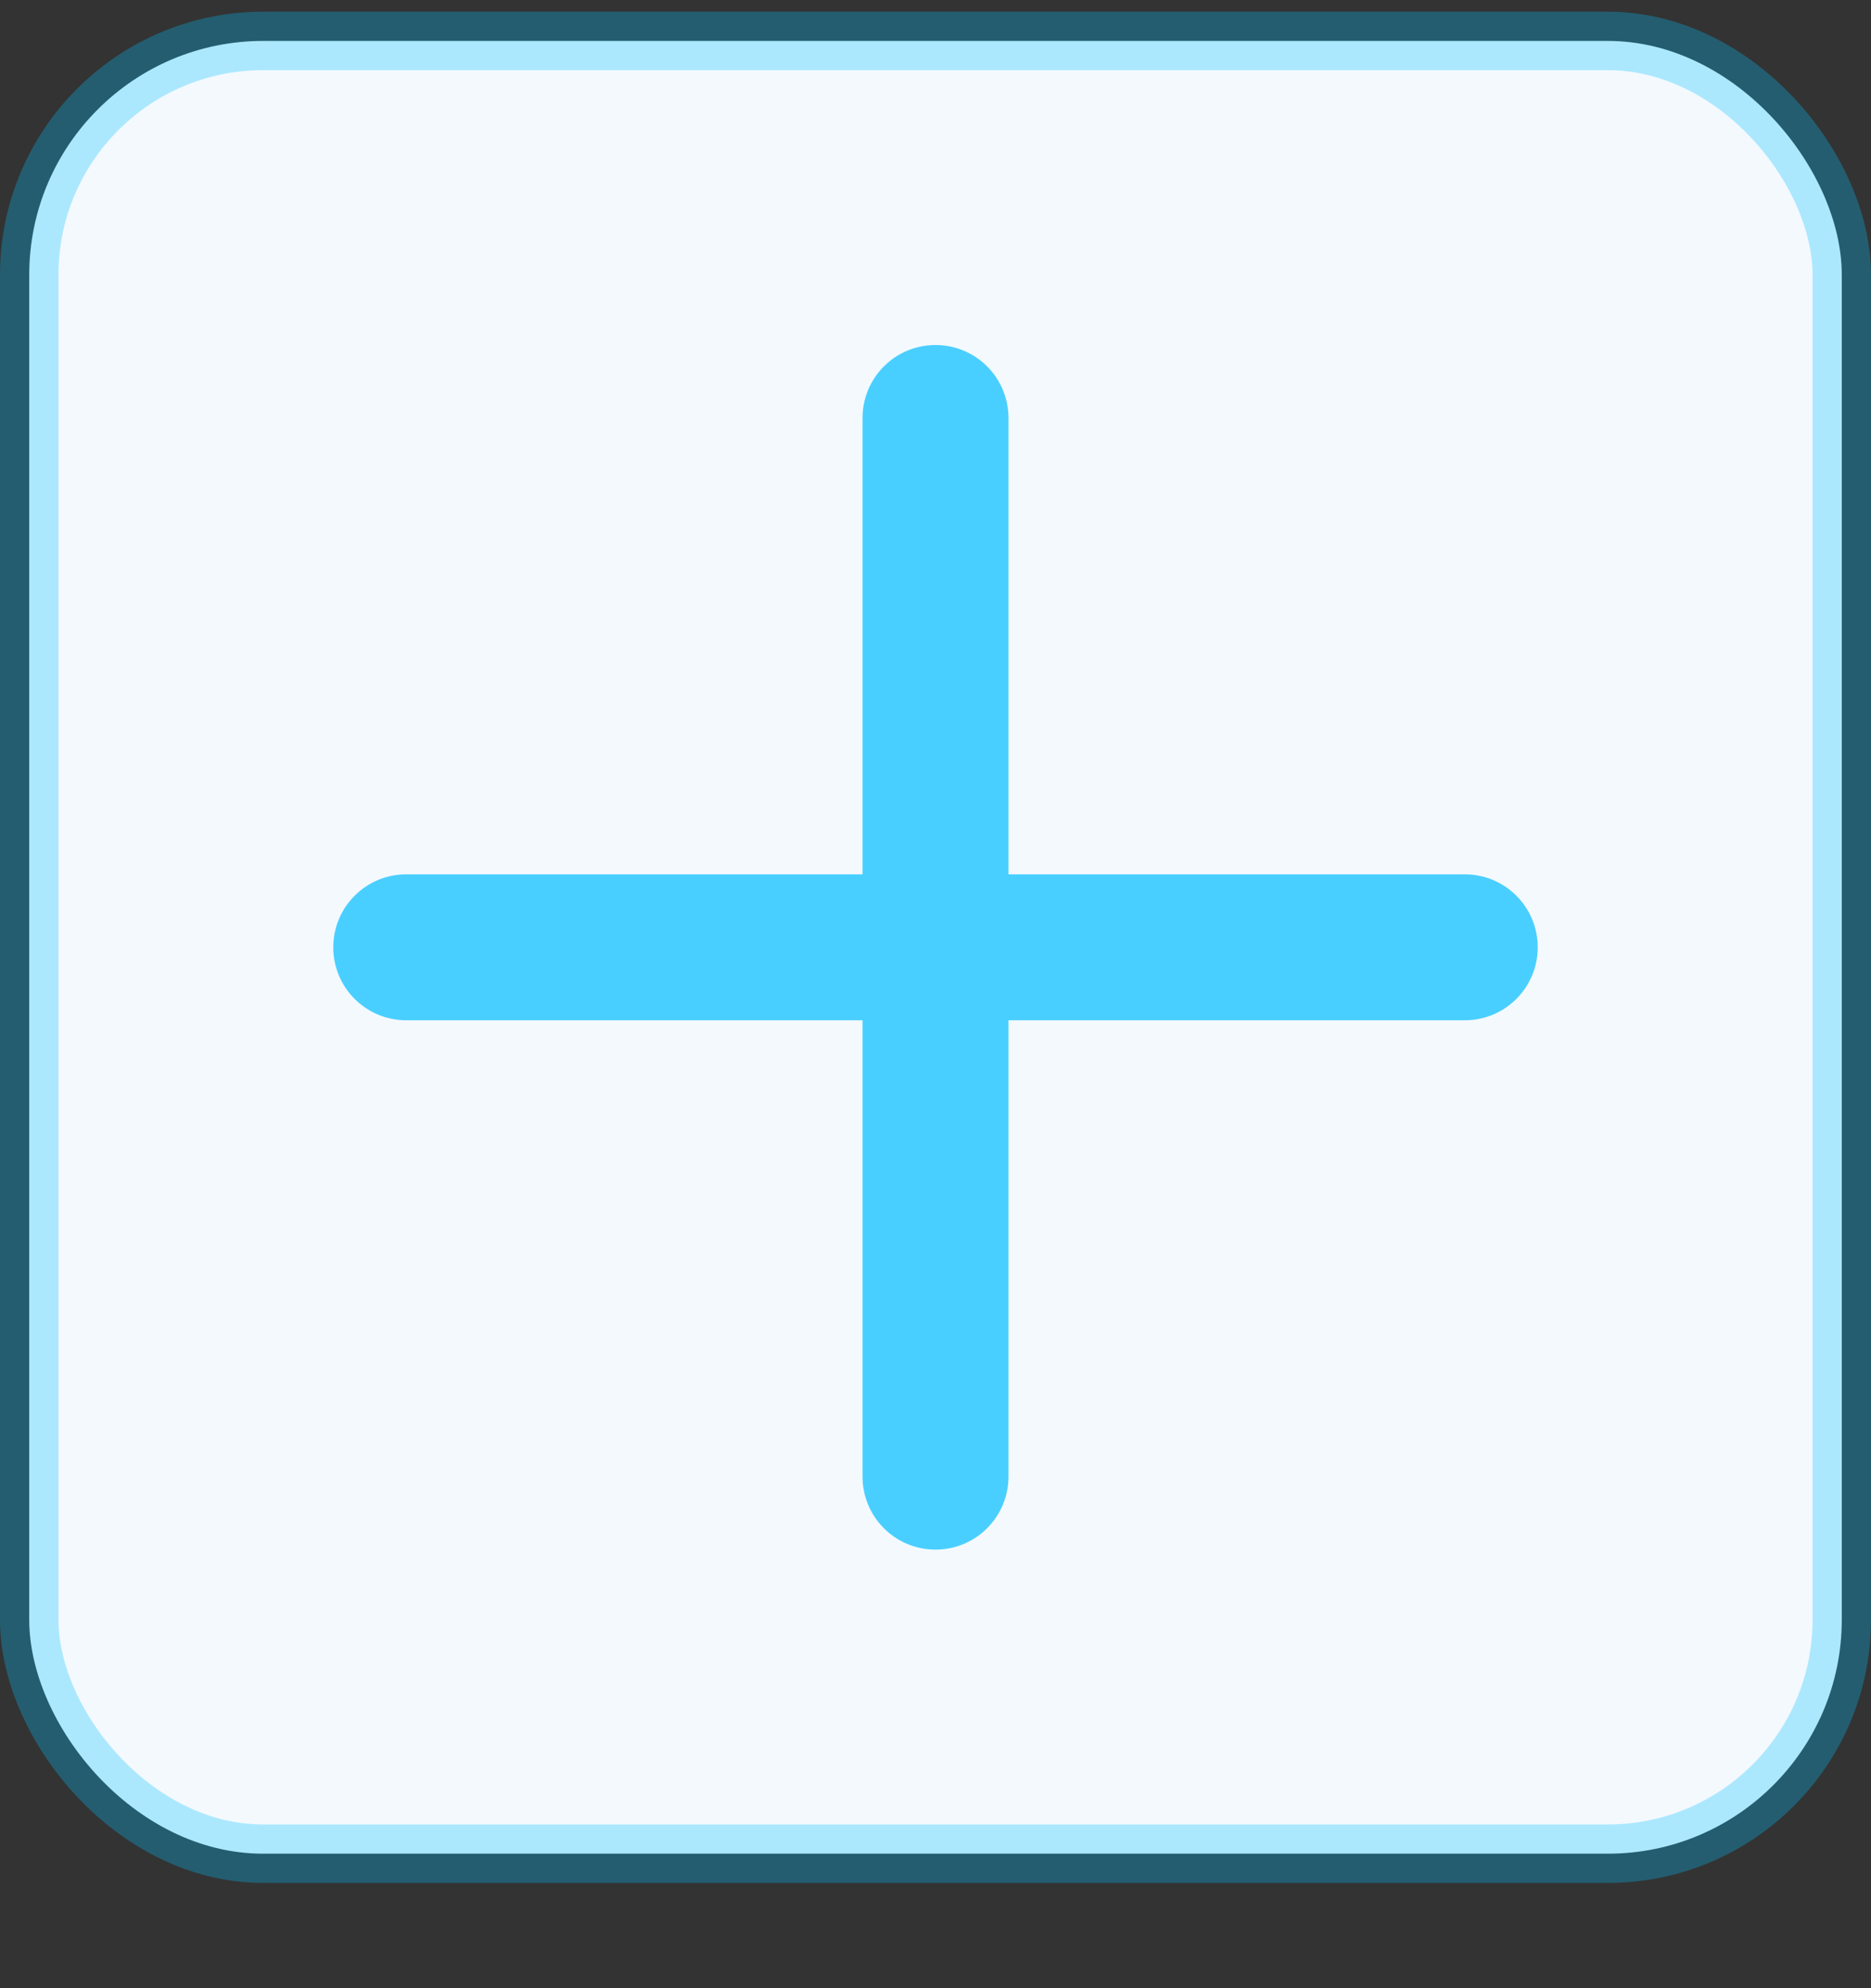 <?xml version="1.0" encoding="UTF-8"?>
<svg width="16px" height="17px" viewBox="0 0 16 17" version="1.1" xmlns="http://www.w3.org/2000/svg" xmlns:xlink="http://www.w3.org/1999/xlink">
    <rect x="0" y="0" width="16" height="17" fill="#333333" stroke="none"/>
    <!-- Generator: Sketch 55.2 (78181) - https://sketchapp.com -->
    <title>向右</title>
    <desc>Created with Sketch.</desc>
    <g id="页面1" stroke="none" stroke-width="1" fill="none" fill-rule="evenodd">
        <g id="挖矿-copy-31" transform="translate(-696, -463)" stroke="#00BEFF">
            <g id="分组-4" transform="translate(696, 459)">
                <g id="分组-2" transform="translate(0, 4.1)">
                    <rect id="矩形" stroke-opacity="0.299" stroke-width="0.5" fill="#F4F9FE" x="0.25" y="0.25" width="15.5" height="15.5" rx="2"></rect>
                    <g id="编组-7" transform="translate(3, 3)" fill="#00BEFF" fill-rule="nonzero" opacity="0.7" stroke-width="0.3">
                        <path d="M4.526,4.526 L4.526,0.474 C4.526,0.212 4.738,-6.74535032e-14 5,-6.75015599e-14 C5.262,-6.75496166e-14 5.474,0.212 5.474,0.474 L5.474,4.526 L9.526,4.526 C9.788,4.526 10,4.738 10,5 C10,5.262 9.788,5.474 9.526,5.474 L5.474,5.474 L5.474,9.526 C5.474,9.788 5.262,10 5,10 C4.738,10 4.526,9.788 4.526,9.526 L4.526,5.474 L0.474,5.474 C0.212,5.474 -6.06593823e-13,5.262 -6.06625861e-13,5 C-6.06657898e-13,4.738 0.212,4.526 0.474,4.526 L4.526,4.526 Z" id="合并形状"></path>
                    </g>
                </g>
            </g>
        </g>
    </g>
</svg>